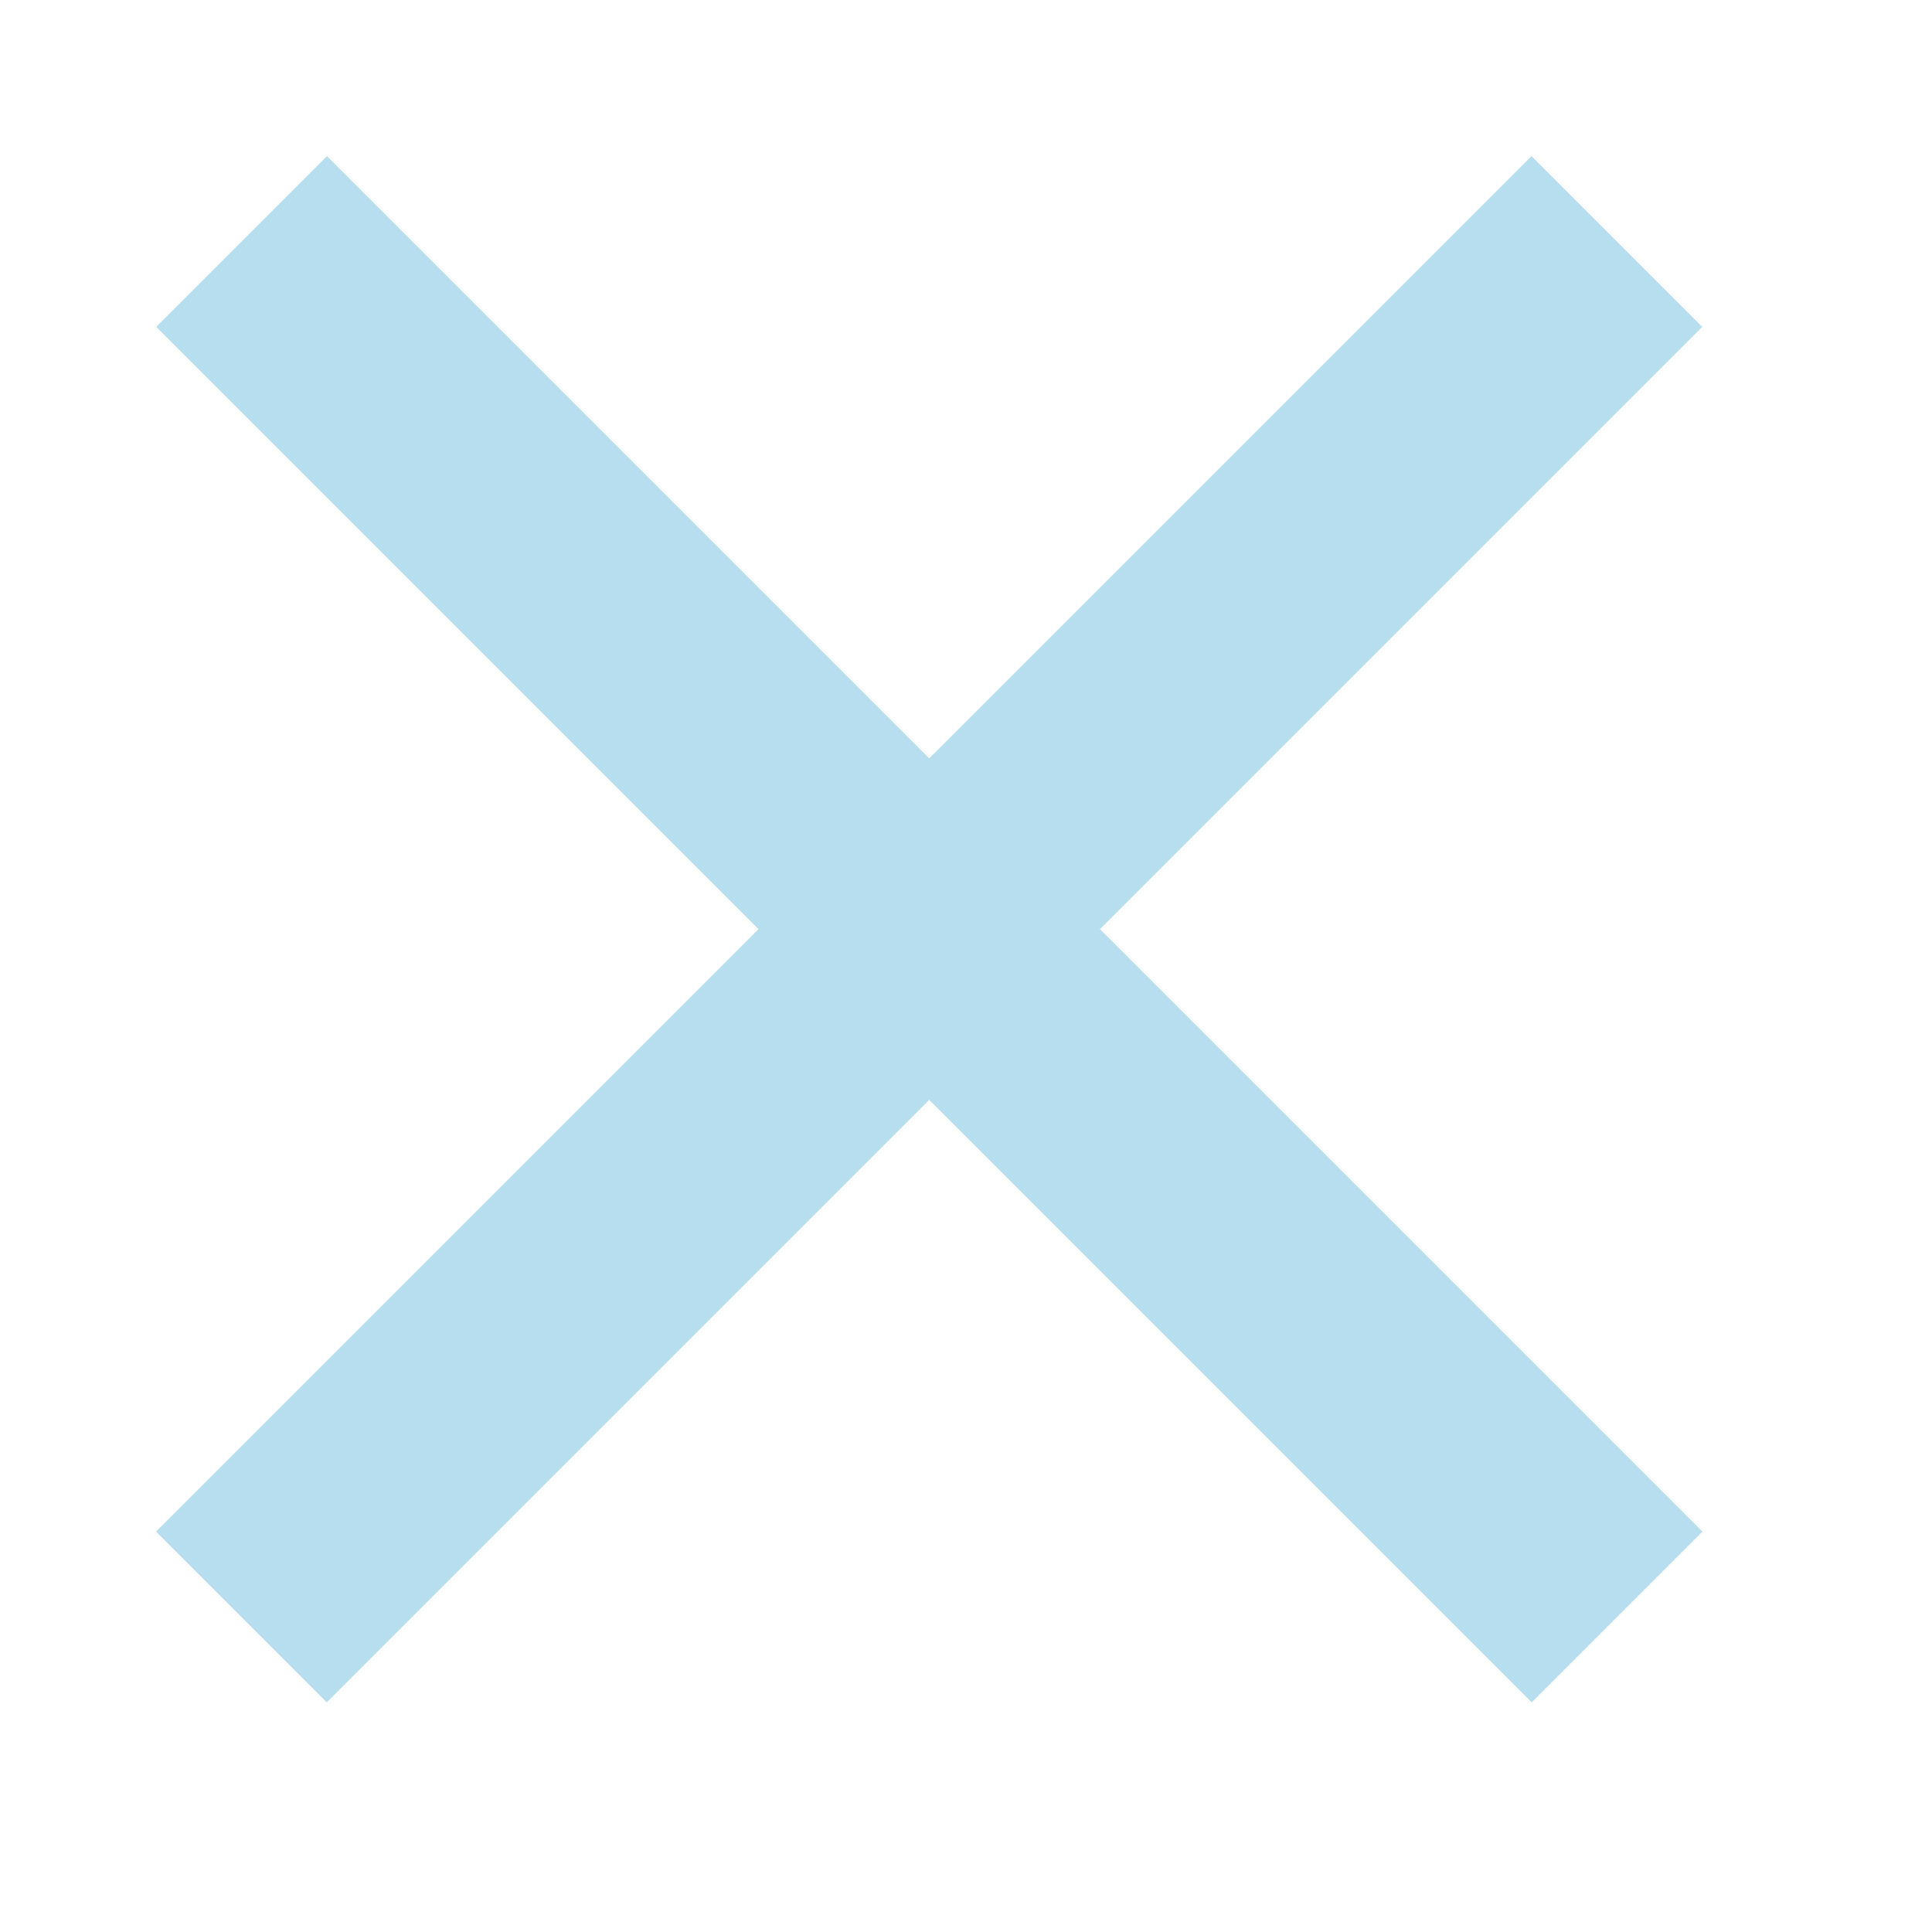 <svg xmlns="http://www.w3.org/2000/svg" viewBox="11753 1654 16 16"><defs><style>.a,.b{fill:none;}.a{stroke:#B7DEEE;stroke-width:2px;}</style></defs><g transform="translate(-32)"><g transform="translate(1.196 0.196)"><line class="a" x2="11.391" y2="11.391" transform="translate(11785.805 1655.804)"/><line class="a" x2="11.391" y2="11.391" transform="translate(11797.194 1655.804) rotate(90)"/></g><rect class="b" width="16" height="16" transform="translate(11785 1654)"/></g></svg>
